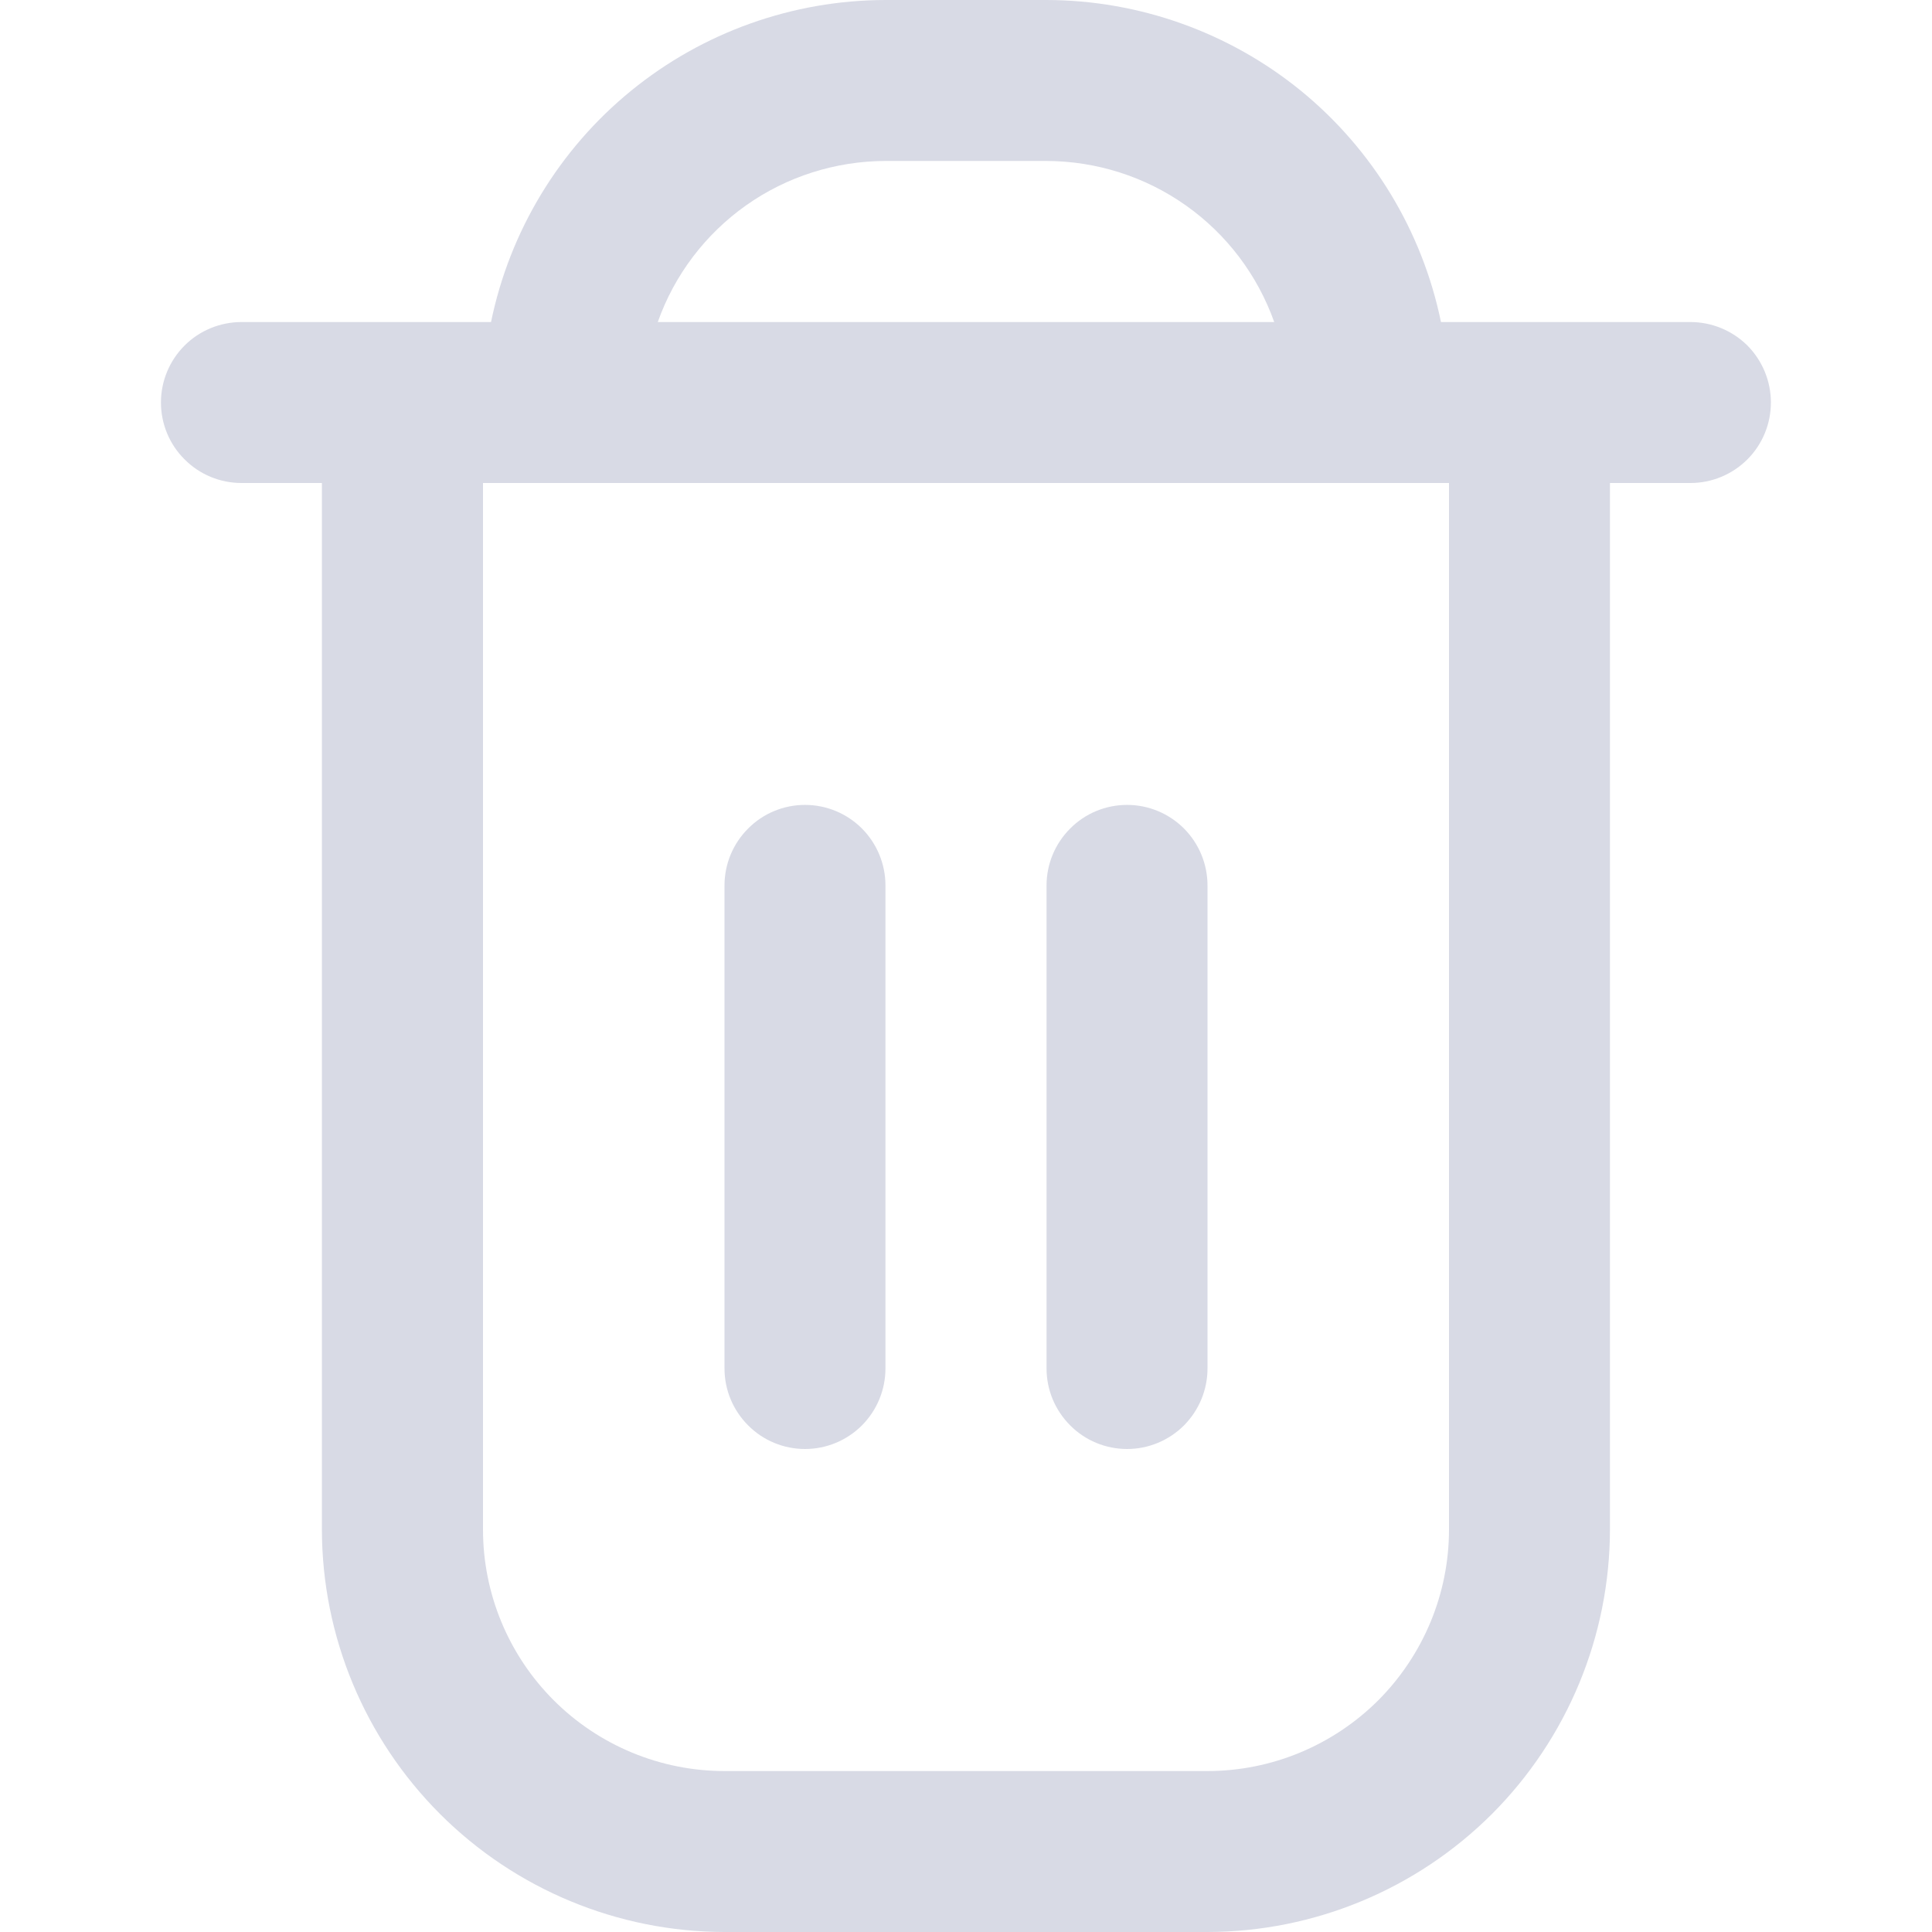 <svg width="13" height="13" viewBox="0 0 13 13" fill="none" xmlns="http://www.w3.org/2000/svg">
<path d="M11.375 2.167H9.696C9.57 1.555 9.237 1.006 8.754 0.611C8.27 0.217 7.665 0.001 7.041 0L5.958 0C5.334 0.001 4.729 0.217 4.246 0.611C3.762 1.006 3.43 1.555 3.304 2.167H1.625C1.481 2.167 1.343 2.224 1.242 2.325C1.14 2.427 1.083 2.565 1.083 2.708C1.083 2.852 1.14 2.99 1.242 3.091C1.343 3.193 1.481 3.25 1.625 3.25H2.166V10.292C2.167 11.01 2.453 11.698 2.961 12.206C3.468 12.713 4.157 12.999 4.875 13H8.125C8.843 12.999 9.531 12.713 10.039 12.206C10.546 11.698 10.832 11.01 10.833 10.292V3.25H11.375C11.518 3.25 11.656 3.193 11.758 3.091C11.859 2.99 11.916 2.852 11.916 2.708C11.916 2.565 11.859 2.427 11.758 2.325C11.656 2.224 11.518 2.167 11.375 2.167V2.167ZM5.958 1.083H7.041C7.377 1.084 7.705 1.188 7.979 1.382C8.254 1.576 8.461 1.85 8.574 2.167H4.426C4.538 1.85 4.746 1.576 5.02 1.382C5.294 1.188 5.622 1.084 5.958 1.083V1.083ZM9.75 10.292C9.75 10.723 9.578 11.136 9.274 11.441C8.969 11.745 8.556 11.917 8.125 11.917H4.875C4.444 11.917 4.03 11.745 3.726 11.441C3.421 11.136 3.25 10.723 3.25 10.292V3.25H9.75V10.292Z" fill="#D8DAE5"/>
<path d="M5.417 9.75C5.56 9.75 5.698 9.693 5.8 9.591C5.901 9.489 5.958 9.352 5.958 9.208V5.958C5.958 5.814 5.901 5.677 5.8 5.575C5.698 5.473 5.56 5.416 5.417 5.416C5.273 5.416 5.135 5.473 5.034 5.575C4.932 5.677 4.875 5.814 4.875 5.958V9.208C4.875 9.352 4.932 9.489 5.034 9.591C5.135 9.693 5.273 9.75 5.417 9.75Z" fill="#D8DAE5"/>
<path d="M7.584 9.75C7.727 9.75 7.865 9.693 7.967 9.591C8.068 9.489 8.125 9.352 8.125 9.208V5.958C8.125 5.814 8.068 5.677 7.967 5.575C7.865 5.473 7.727 5.416 7.584 5.416C7.44 5.416 7.302 5.473 7.201 5.575C7.099 5.677 7.042 5.814 7.042 5.958V9.208C7.042 9.352 7.099 9.489 7.201 9.591C7.302 9.693 7.44 9.75 7.584 9.75Z" fill="#D8DAE5"/>
</svg>
